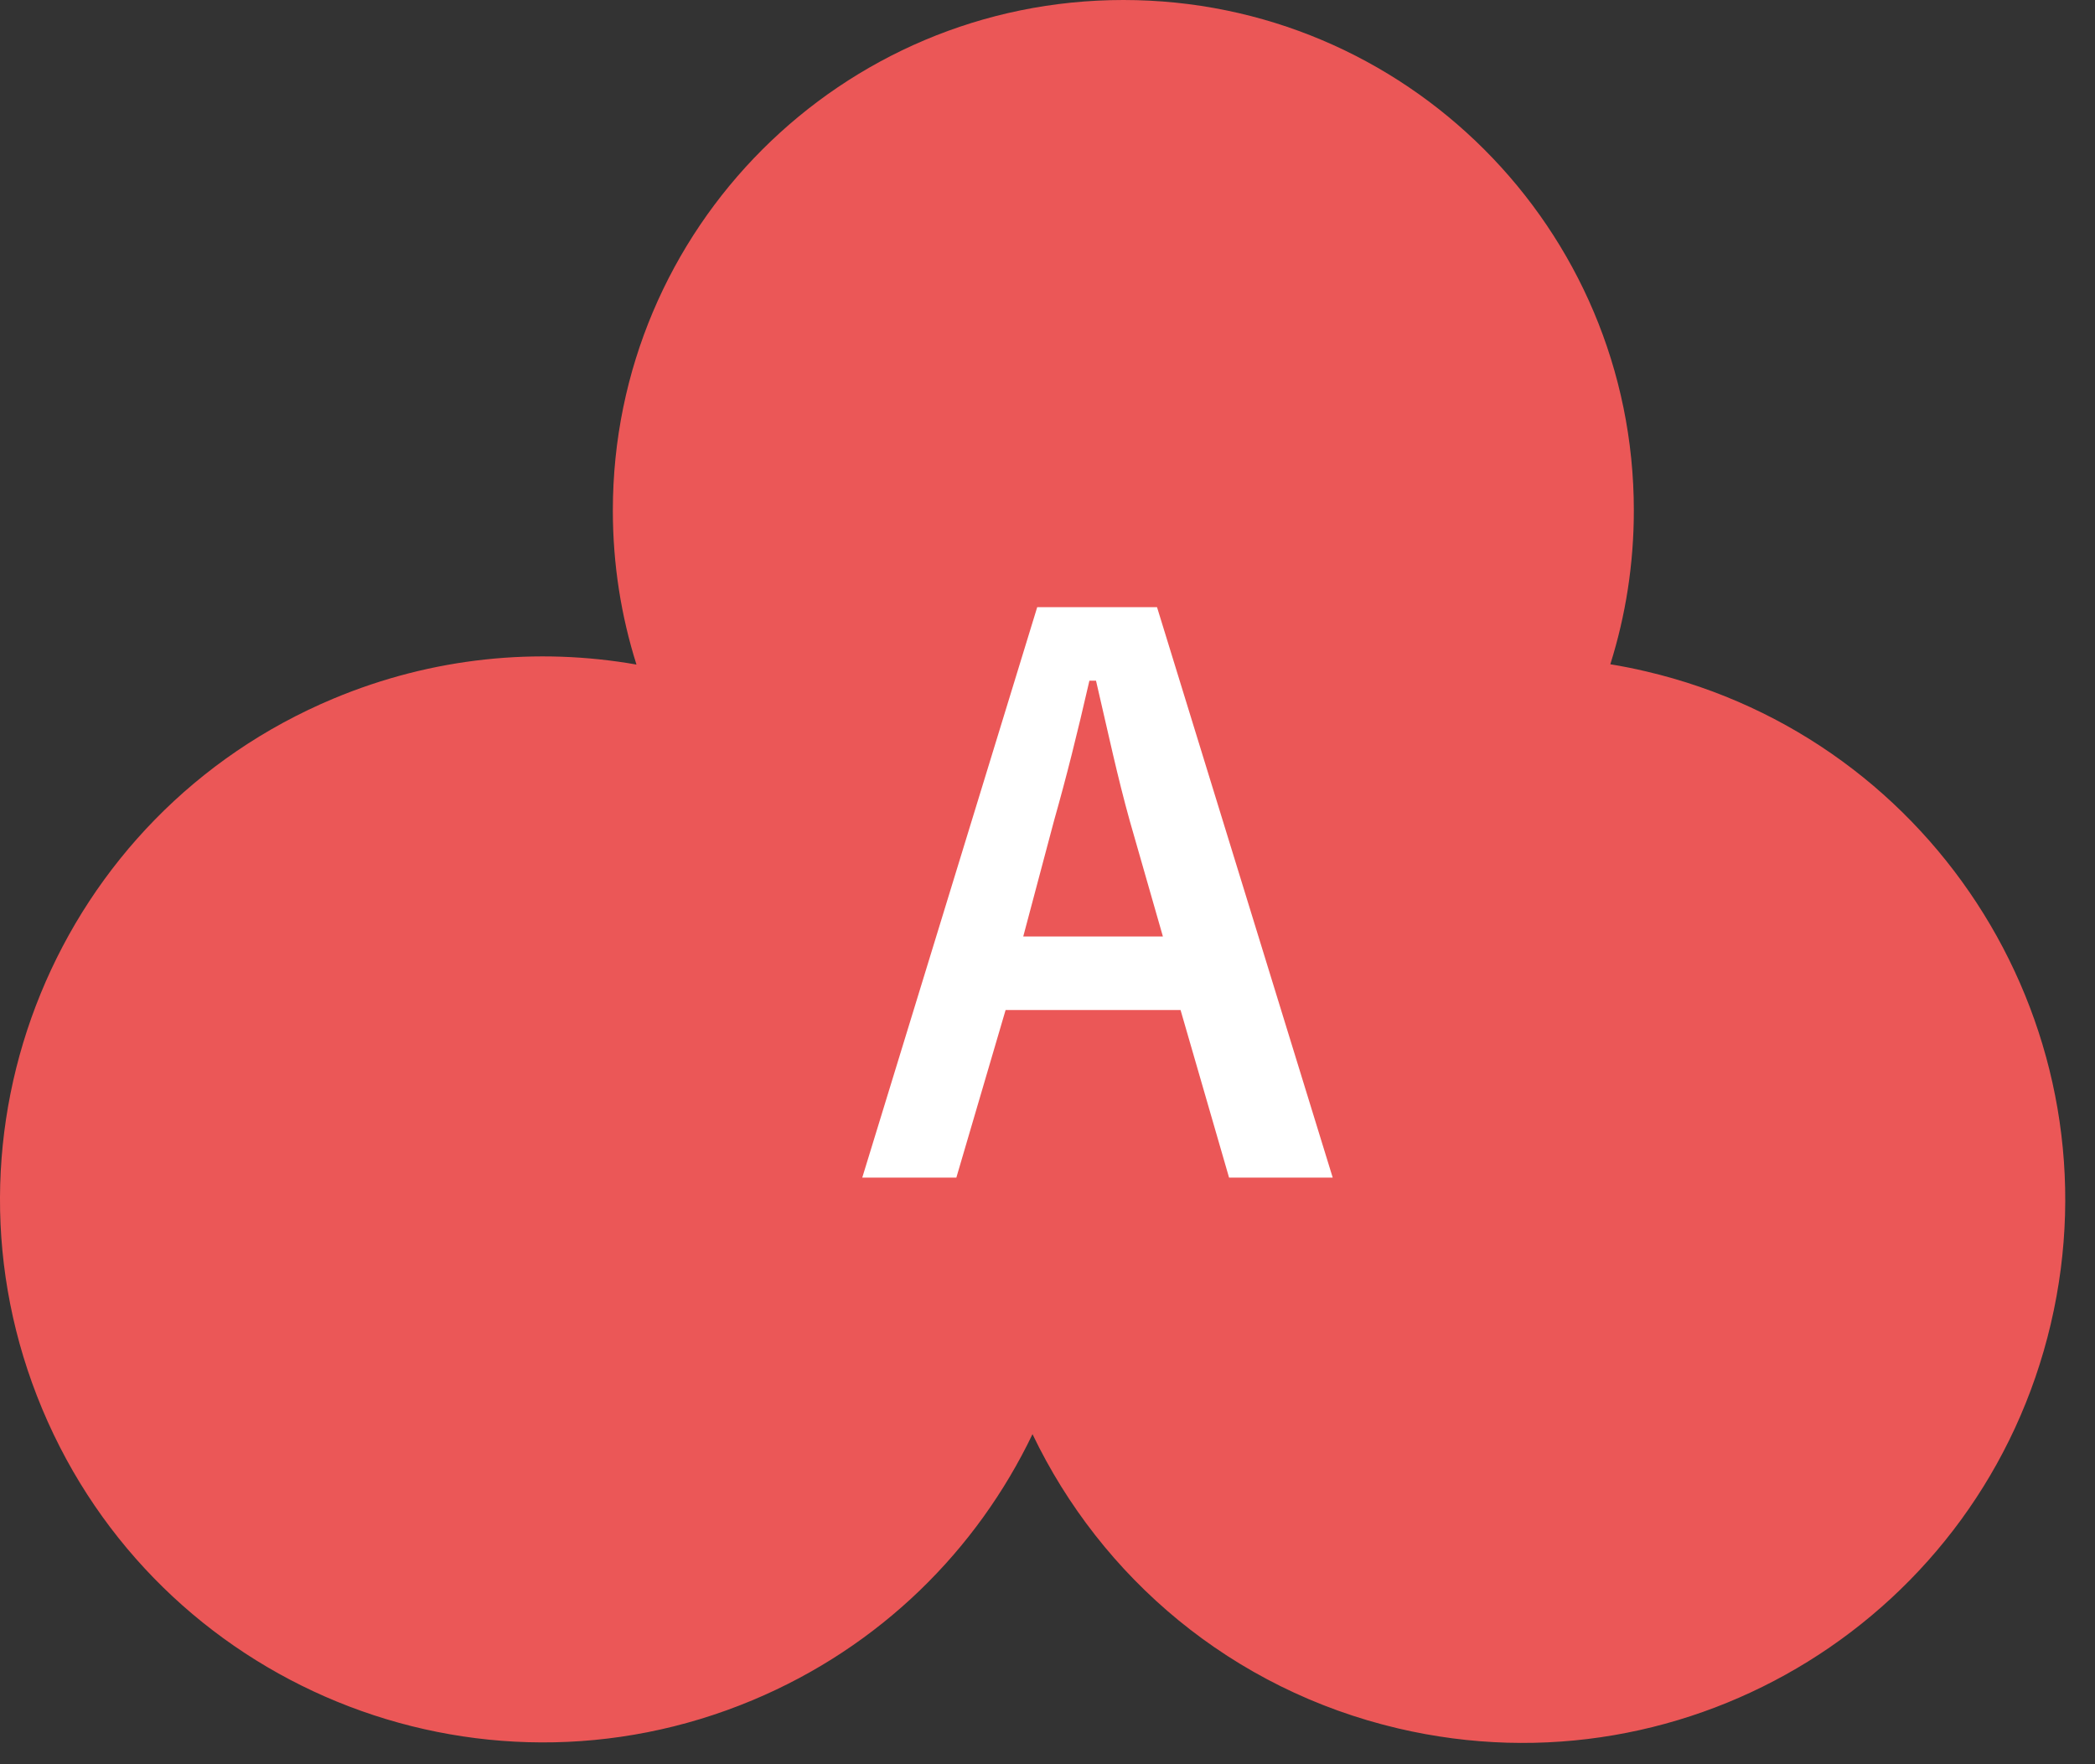 <svg width="57" height="48" viewBox="0 0 57 48" fill="none" xmlns="http://www.w3.org/2000/svg">
<rect x="0" y="0" width="57" height="48" fill="#333333" stroke="none"/>
<path fill-rule="evenodd" clip-rule="evenodd" d="M43.813 18.073C44.229 16.753 44.453 15.348 44.453 13.89C44.453 6.219 38.235 0 30.564 0C22.892 0 16.674 6.219 16.674 13.89C16.674 15.351 16.899 16.759 17.317 18.081C14.627 17.609 11.775 17.876 9.069 19.009C1.545 22.159 -2.001 30.813 1.15 38.337C4.301 45.861 12.954 49.407 20.478 46.257C23.955 44.801 26.582 42.17 28.092 39.02C29.958 42.917 33.51 45.964 38.044 47.027C45.986 48.89 53.934 43.962 55.797 36.02C57.66 28.078 52.732 20.13 44.79 18.268C44.464 18.191 44.138 18.126 43.813 18.073Z" fill="#EB5757"/>
<path d="M31.48 16.52H28.22L23.46 32.04H26.02L27.36 27.48H32.12L33.44 32.04H36.26L31.48 16.52ZM31.64 25.48H27.84L28.68 22.32C29.02 21.12 29.3 20 29.64 18.52H29.82C30.16 19.98 30.4 21.12 30.74 22.34L31.64 25.48Z" fill="white"/>
</svg>
